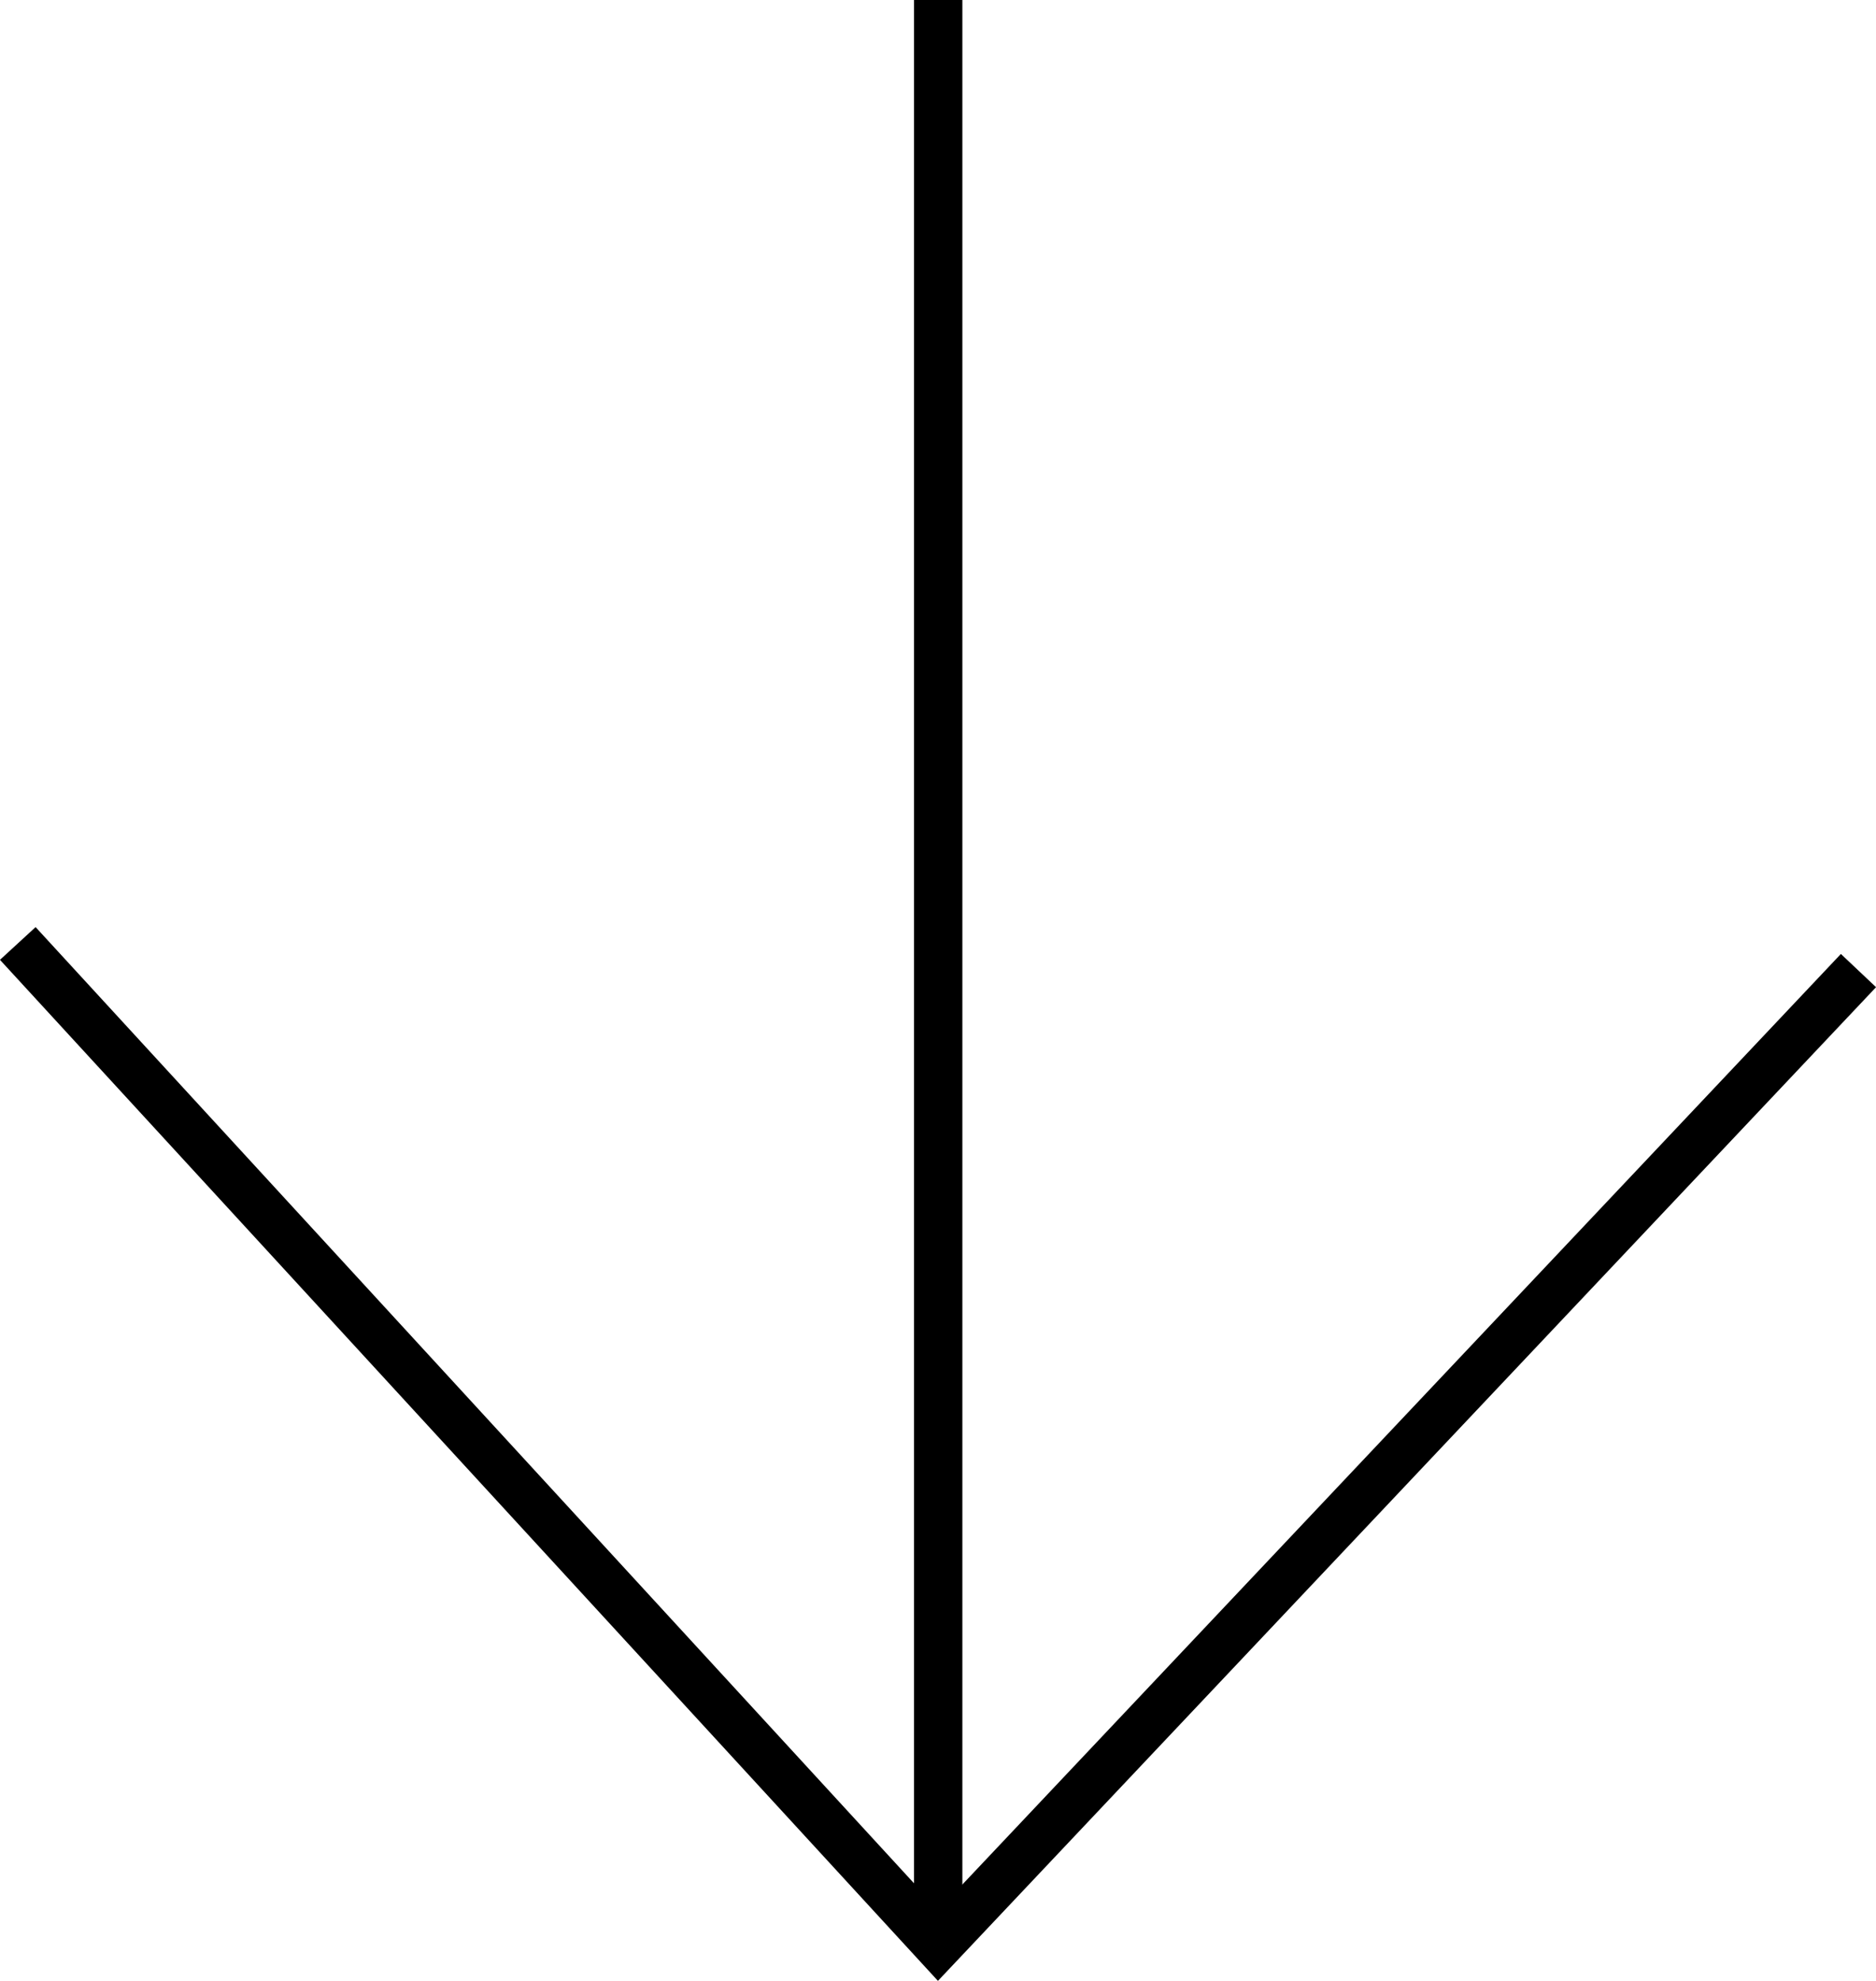 <?xml version="1.0" encoding="UTF-8"?><svg id="Layer_2" xmlns="http://www.w3.org/2000/svg" viewBox="0 0 155.13 163.74"><defs><style>.cls-1{fill:none;stroke:#000;stroke-miterlimit:10;stroke-width:4px;}</style></defs><g id="Layer_1-2"><g><line class="cls-1" x1="77.58" y1="158.48" x2="77.58"/><polyline class="cls-1" points="1.47 77.99 77.58 160.81 153.68 80.23"/></g></g></svg>